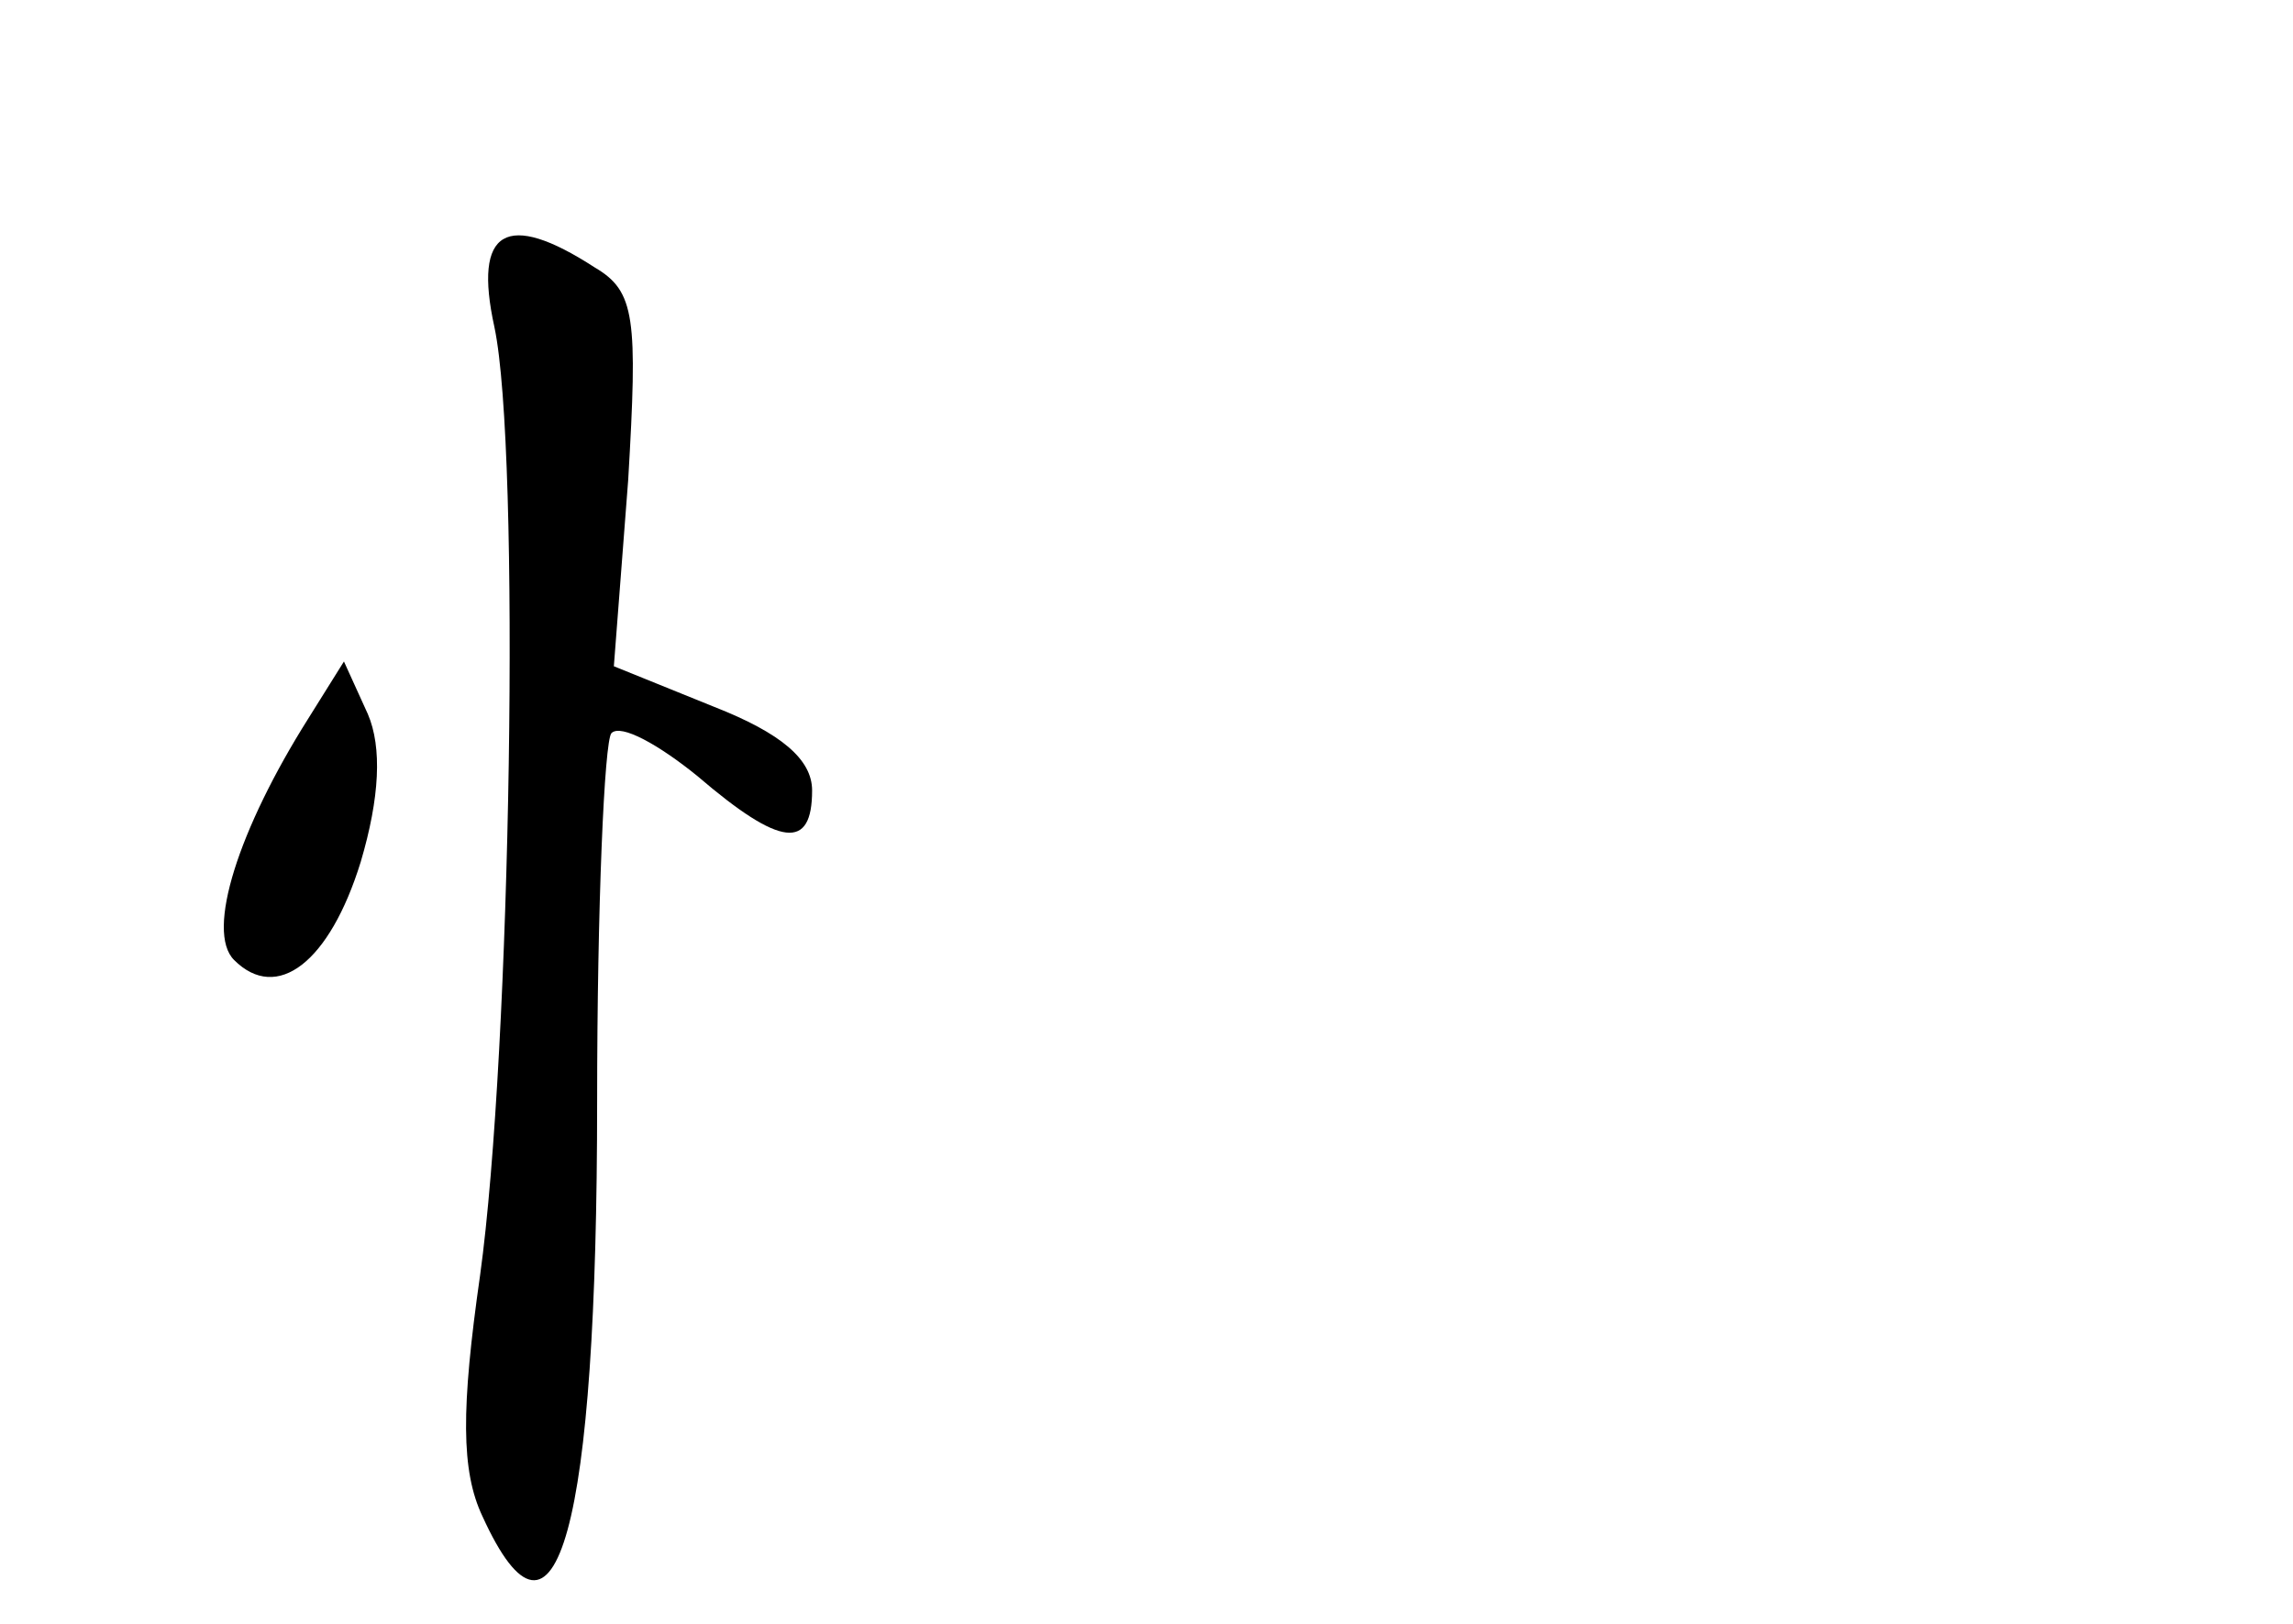 <?xml version="1.0" standalone="no"?>
<!DOCTYPE svg PUBLIC "-//W3C//DTD SVG 20010904//EN"
 "http://www.w3.org/TR/2001/REC-SVG-20010904/DTD/svg10.dtd">
<svg version="1.0" xmlns="http://www.w3.org/2000/svg"
 width="96pt" height="68pt" viewBox="0 0 96 68"
 preserveAspectRatio="xMidYMid meet">
<g transform="translate(0,68) scale(0.1,-0.1)"
fill="#000000" stroke="none">
<path d="M207 543 c11 -52 7 -303 -6 -397 -8 -56 -8 -82 1 -101 31 -68 48 -5
48 174 0 81 3 151 6 154 4 4 20 -5 36 -18 35 -30 48 -31 48 -6 0 13 -13 24
-41 35 l-42 17 6 78 c4 68 3 79 -14 89 -37 24 -51 16 -42 -25z"/>
<path d="M129 379 c-29 -46 -43 -89 -31 -101 18 -18 40 -1 53 41 8 27 9 48 3
62 l-10 22 -15 -24z"/>
</g>
</svg>
